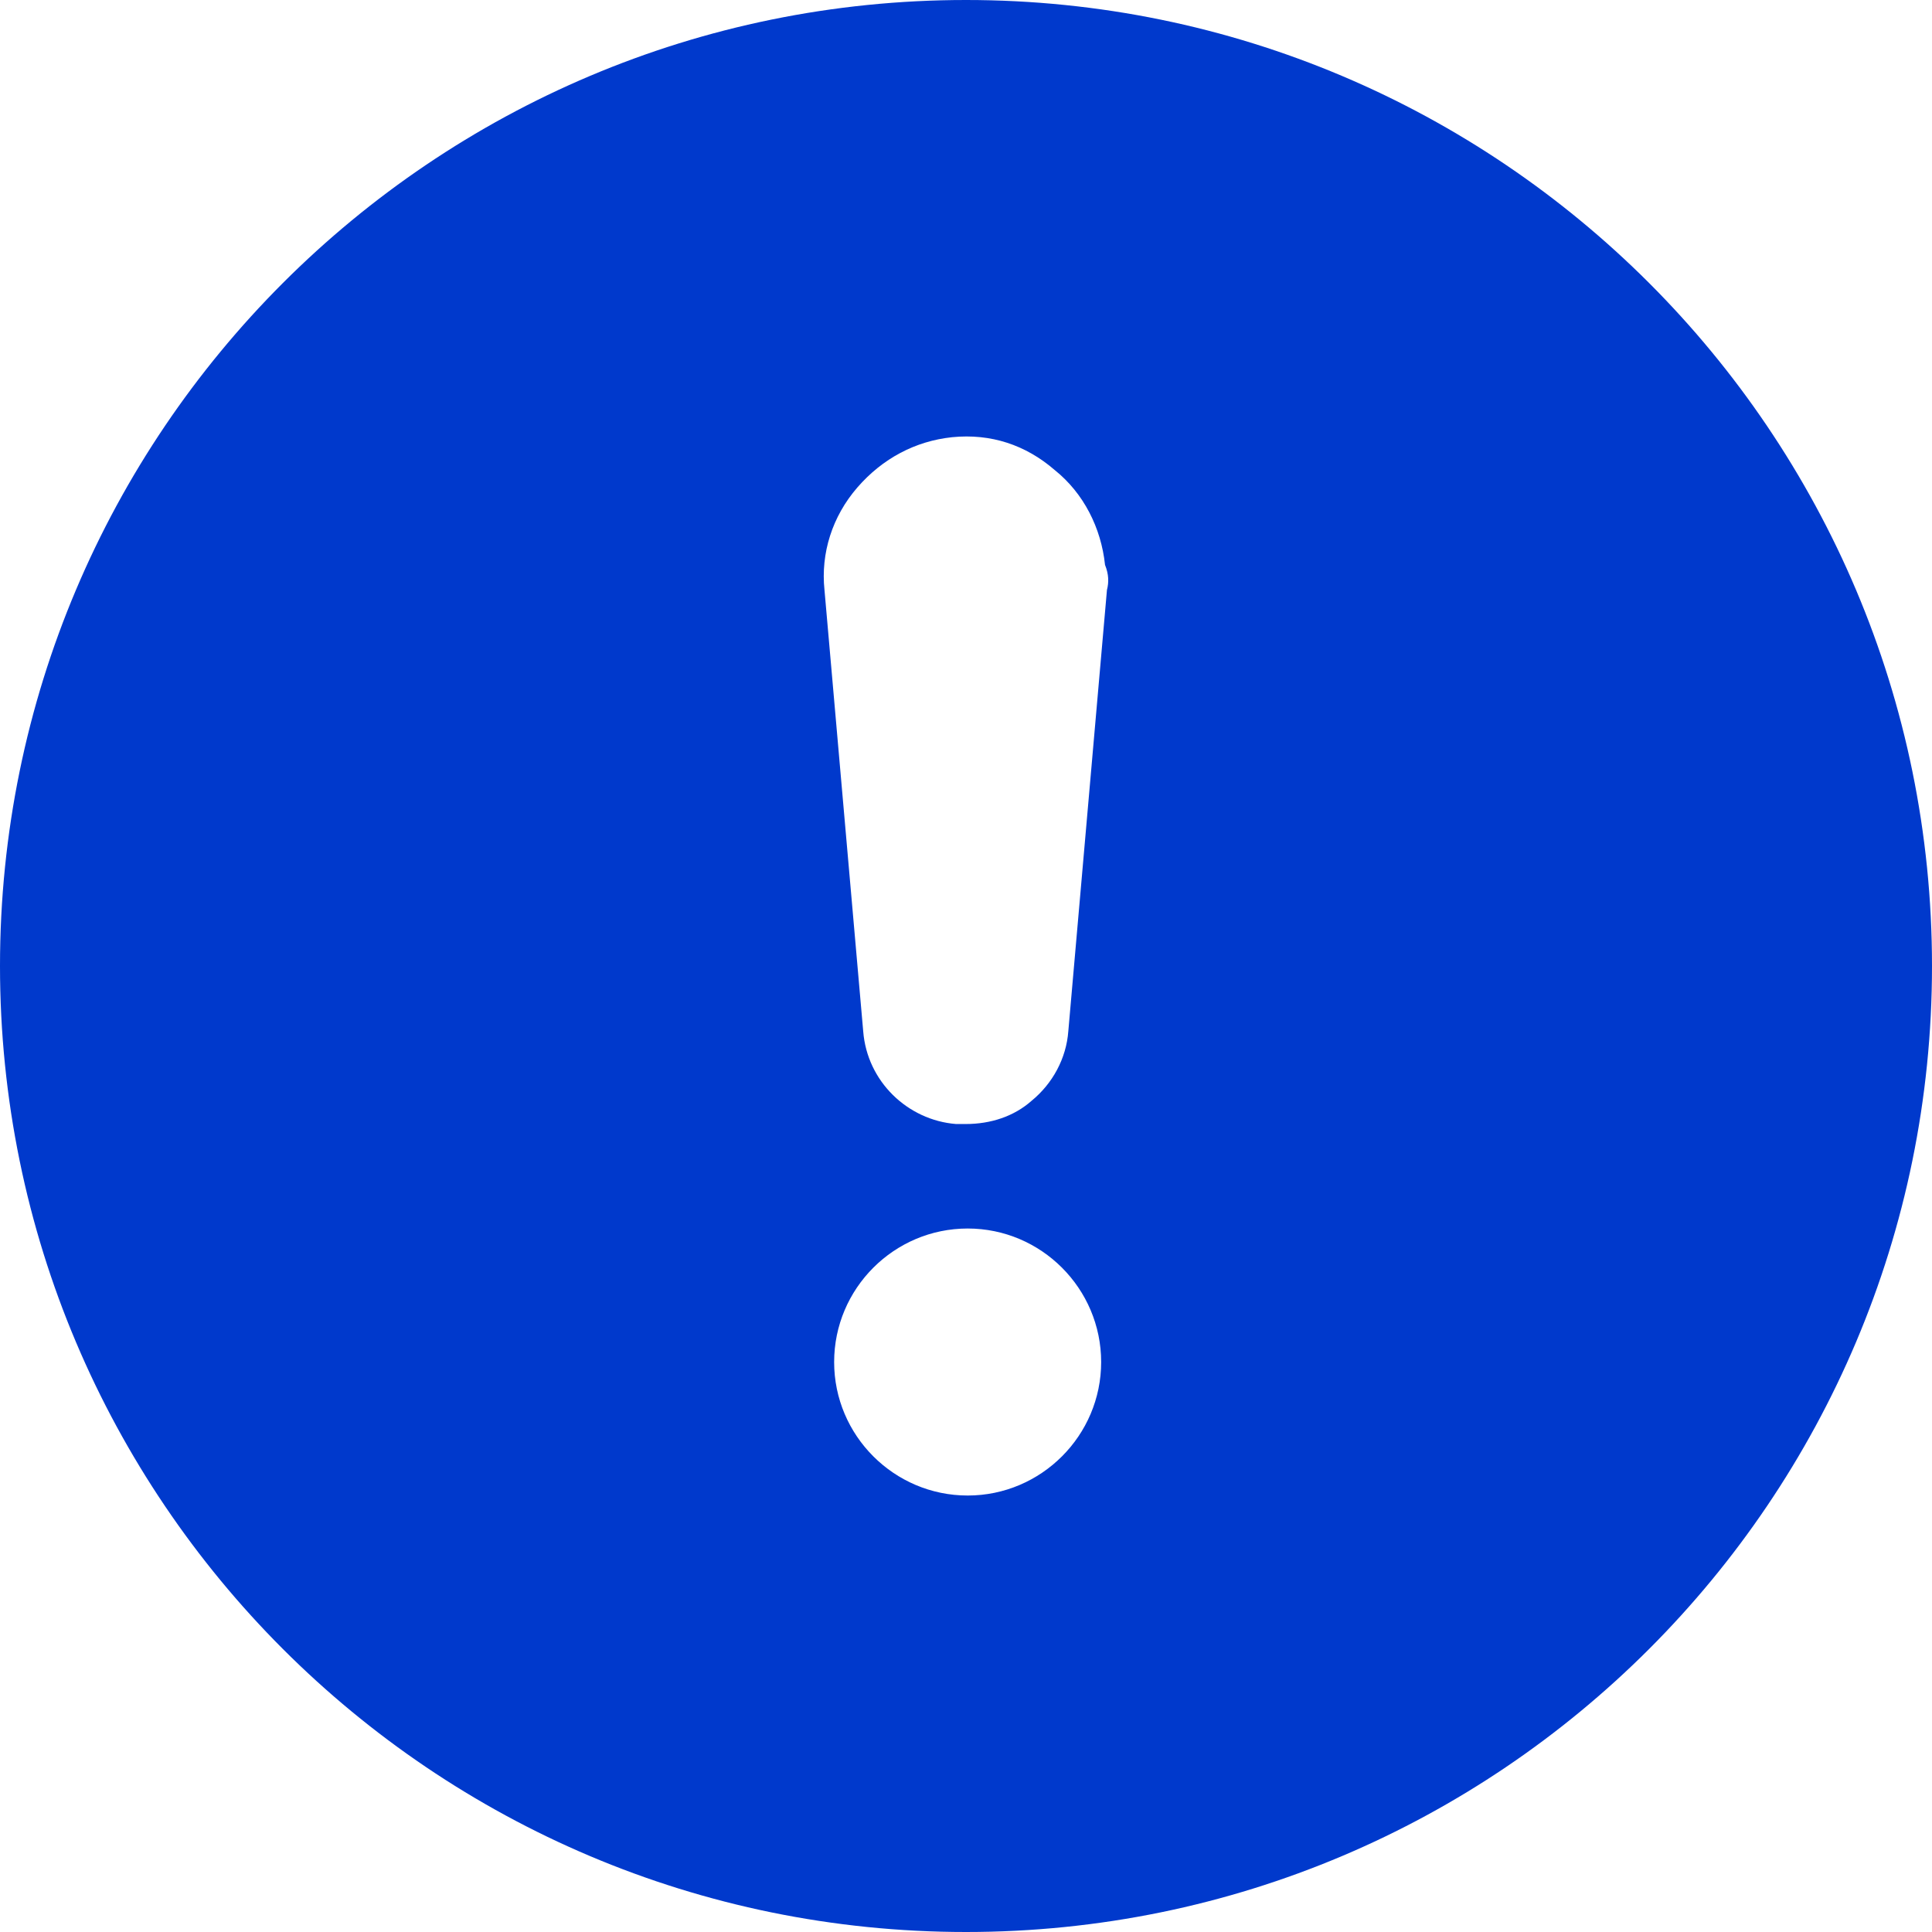 <svg width="24" height="24" viewBox="0 0 24 24" fill="none" xmlns="http://www.w3.org/2000/svg">
<path d="M12 0C5.373 0 0 5.373 0 12C0 18.627 5.373 24 12 24C18.627 24 24 18.627 24 12C24 5.373 18.627 0 12 0ZM12.021 18.578C11.107 18.578 10.362 17.833 10.362 16.92C10.362 16.006 11.107 15.261 12.021 15.261C12.934 15.261 13.679 16.006 13.679 16.92C13.679 17.833 12.934 18.578 12.021 18.578ZM13.751 7.329L13.271 12.81C13.246 13.146 13.078 13.459 12.814 13.675C12.597 13.867 12.309 13.963 11.996 13.963H11.876C11.275 13.915 10.771 13.434 10.723 12.81L10.242 7.329C10.194 6.873 10.338 6.416 10.65 6.056C10.963 5.695 11.371 5.479 11.828 5.431C12.309 5.383 12.742 5.527 13.102 5.839C13.463 6.128 13.679 6.56 13.727 7.017C13.775 7.137 13.775 7.234 13.751 7.329Z" fill="#0039CC"/>
</svg>
